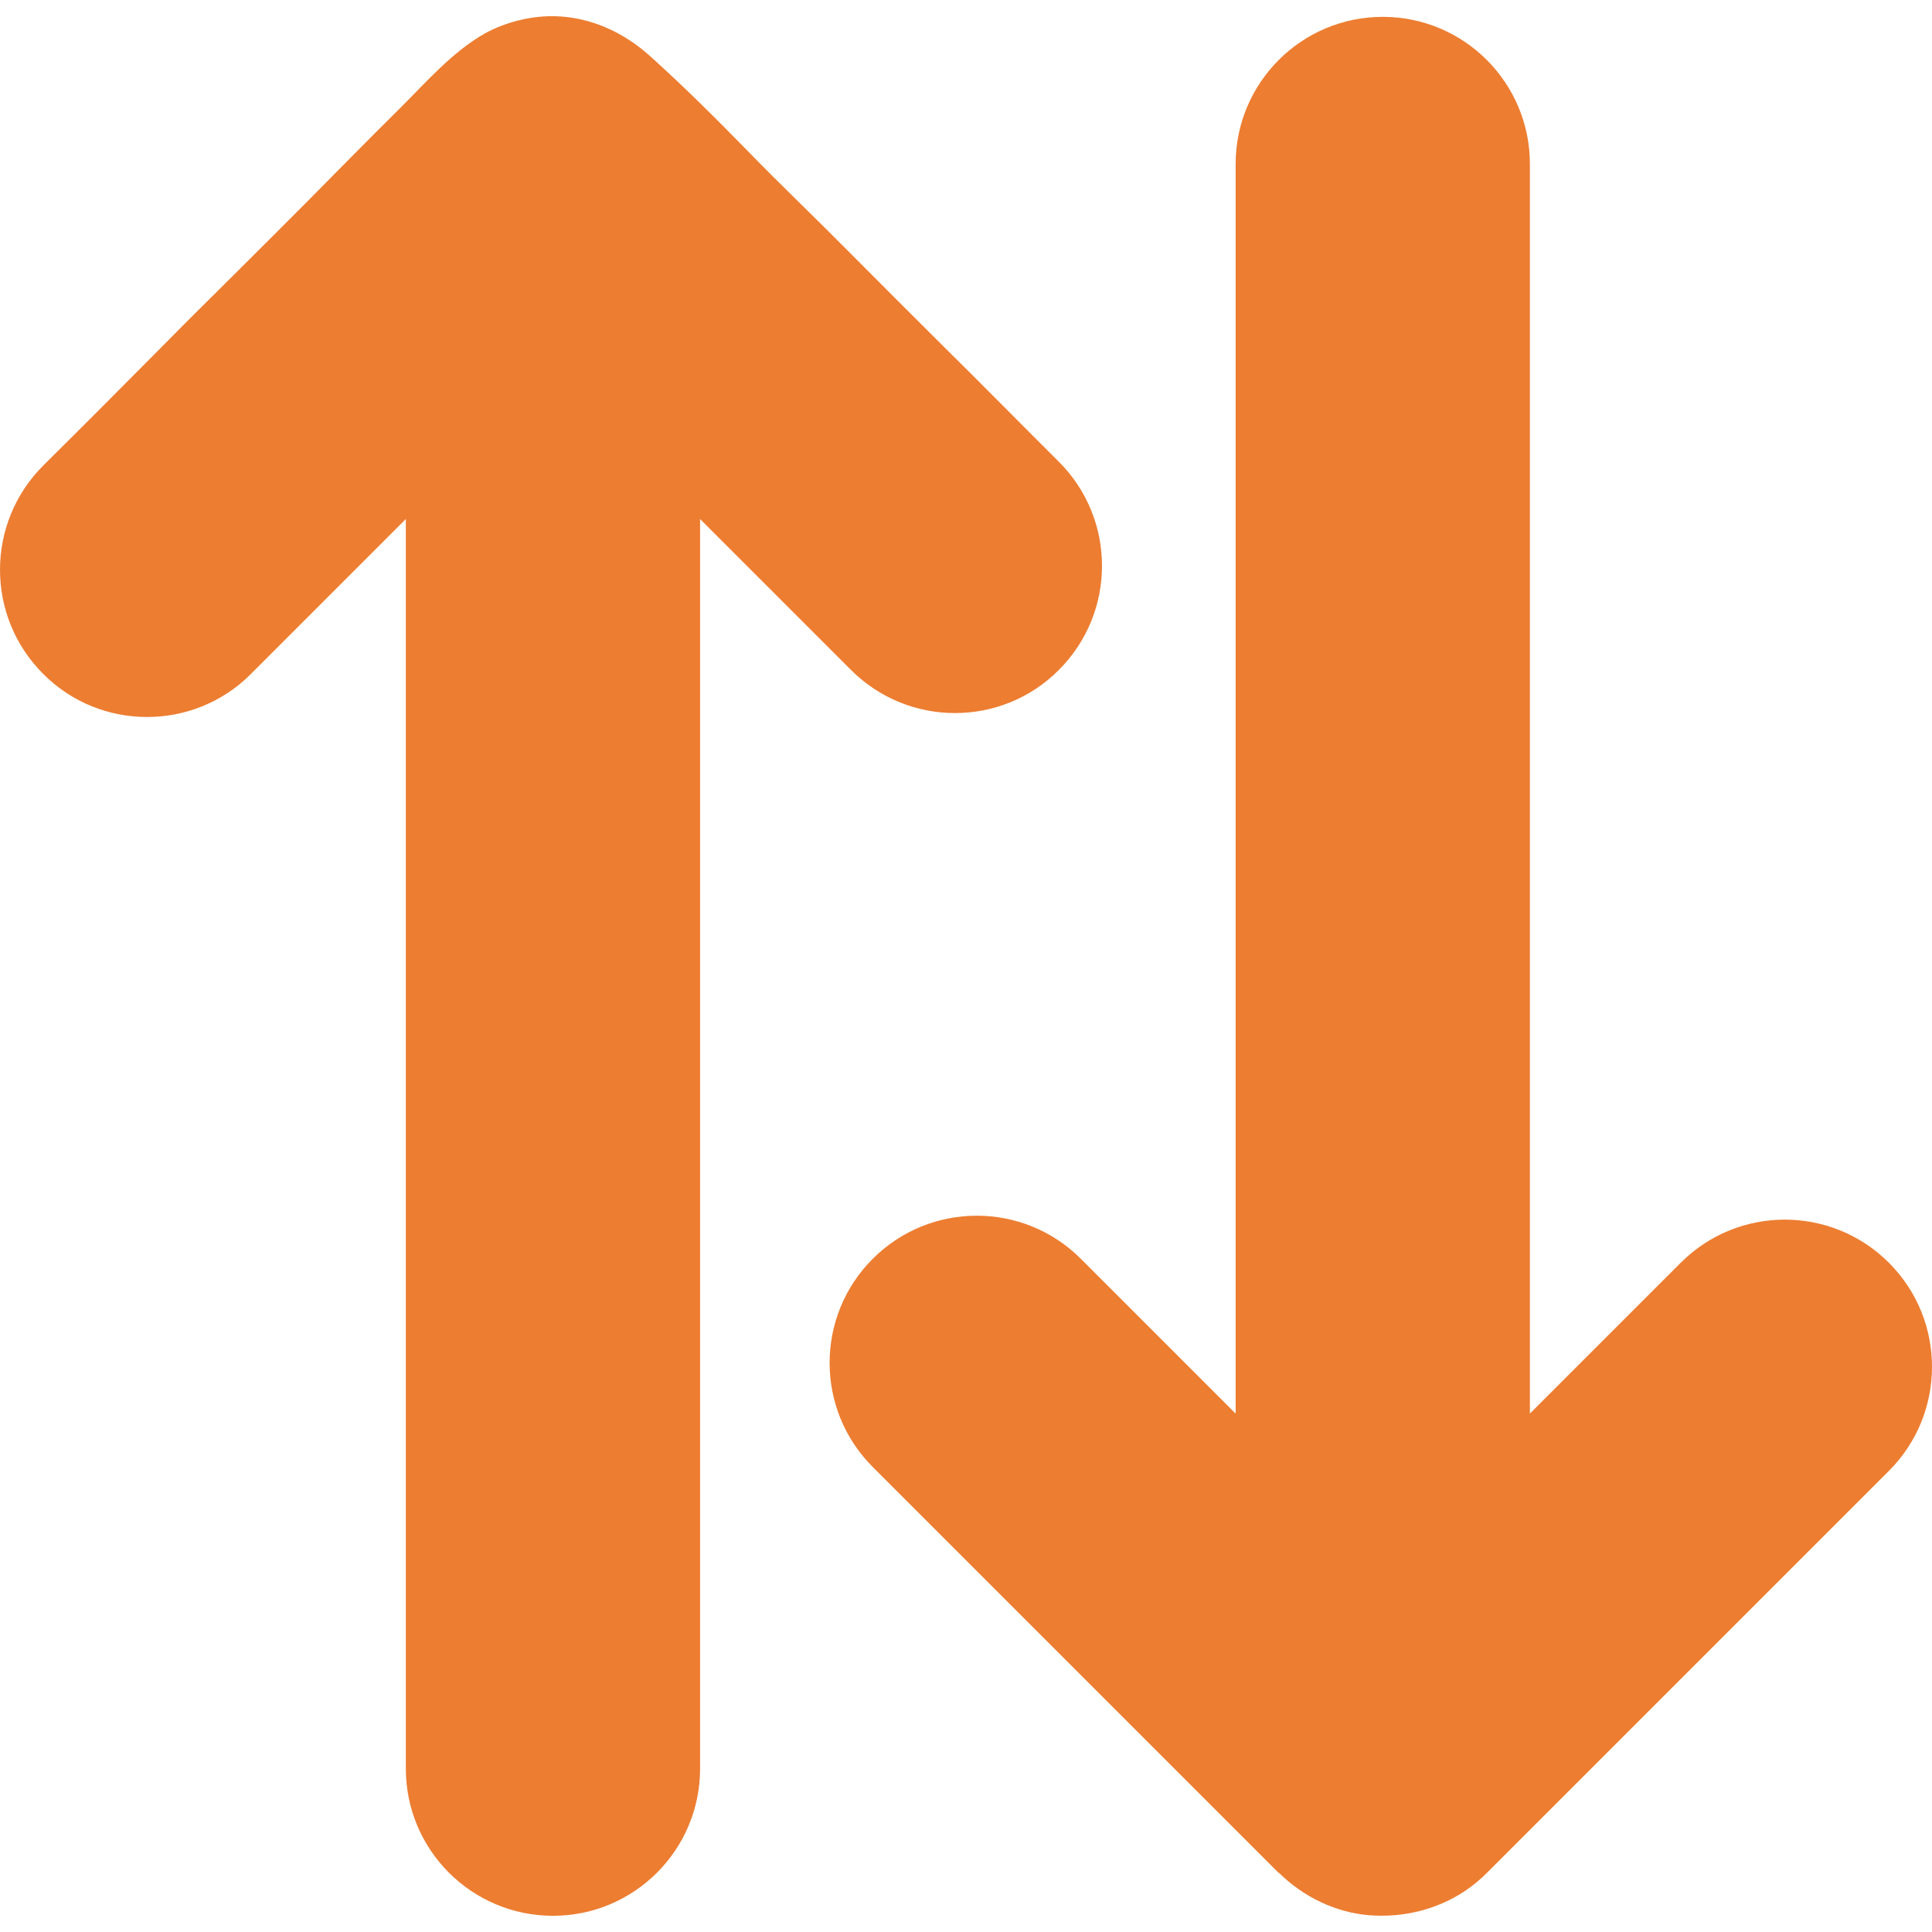 <svg width="984.85" height="984.85" viewBox="0 0 984.85 984.85" xmlns="http://www.w3.org/2000/svg" xmlns:xlink="http://www.w3.org/1999/xlink" id="Capa_1" overflow="hidden"><g><path d="M652.075 954.791C664.176 966.791 680.775 974.891 697.775 976.291 714.975 977.69 732.675 973.491 746.975 963.791 750.875 961.19 754.575 958.091 757.875 954.791L757.975 954.69 962.875 749.791C992.175 720.491 992.175 672.991 962.875 643.69 933.574 614.39 886.074 614.39 856.774 643.69L779.875 720.59 779.875 83.59C779.875 42.19 746.274 8.59 704.875 8.59 663.475 8.59 629.875 42.19 629.875 83.59L629.875 720.59 550.975 641.69C521.675 612.39 474.175 612.39 444.875 641.69 415.574 670.991 415.574 718.491 444.875 747.791L651.875 954.791C651.975 954.69 651.975 954.791 652.075 954.791Z" stroke-width="1" fill="#ED7D31"/><path d="M74.975 365.491C94.175 365.491 113.375 358.191 127.975 343.491L206.875 264.591 206.875 901.591C206.875 942.991 240.475 976.591 281.875 976.591 323.275 976.591 356.875 942.991 356.875 901.591L356.875 264.591 433.774 341.491C448.375 356.091 467.574 363.491 486.774 363.491 505.974 363.491 525.174 356.191 539.774 341.491 569.074 312.191 569.074 264.691 539.774 235.391 534.375 229.991 528.875 224.491 523.474 219.091 510.174 205.791 496.974 192.391 483.574 179.191 466.375 162.091 449.274 144.991 432.175 127.791 415.375 110.791 397.975 94.291 381.275 77.091 365.075 60.491 348.675 44.191 331.376 28.591 313.376 12.391 289.876 4.391 265.676 10.091 259.476 11.491 252.876 13.891 247.276 16.991 230.576 26.391 217.276 41.891 203.776 55.291 187.276 71.591 171.076 88.191 154.676 104.691 135.176 124.291 115.476 143.791 95.876 163.291 79.476 179.891 62.876 196.491 46.376 213.091 38.376 221.091 30.376 228.991 22.376 236.991 22.276 237.091 22.076 237.291 21.976 237.391-7.324 266.691-7.324 314.191 21.976 343.491 36.575 358.191 55.775 365.491 74.975 365.491Z" stroke-width="1" fill="#ED7D31"/></g><g></g><g></g><g></g><g></g><g></g><g></g><g></g><g></g><g></g><g></g><g></g><g></g><g></g><g></g><g></g></svg>